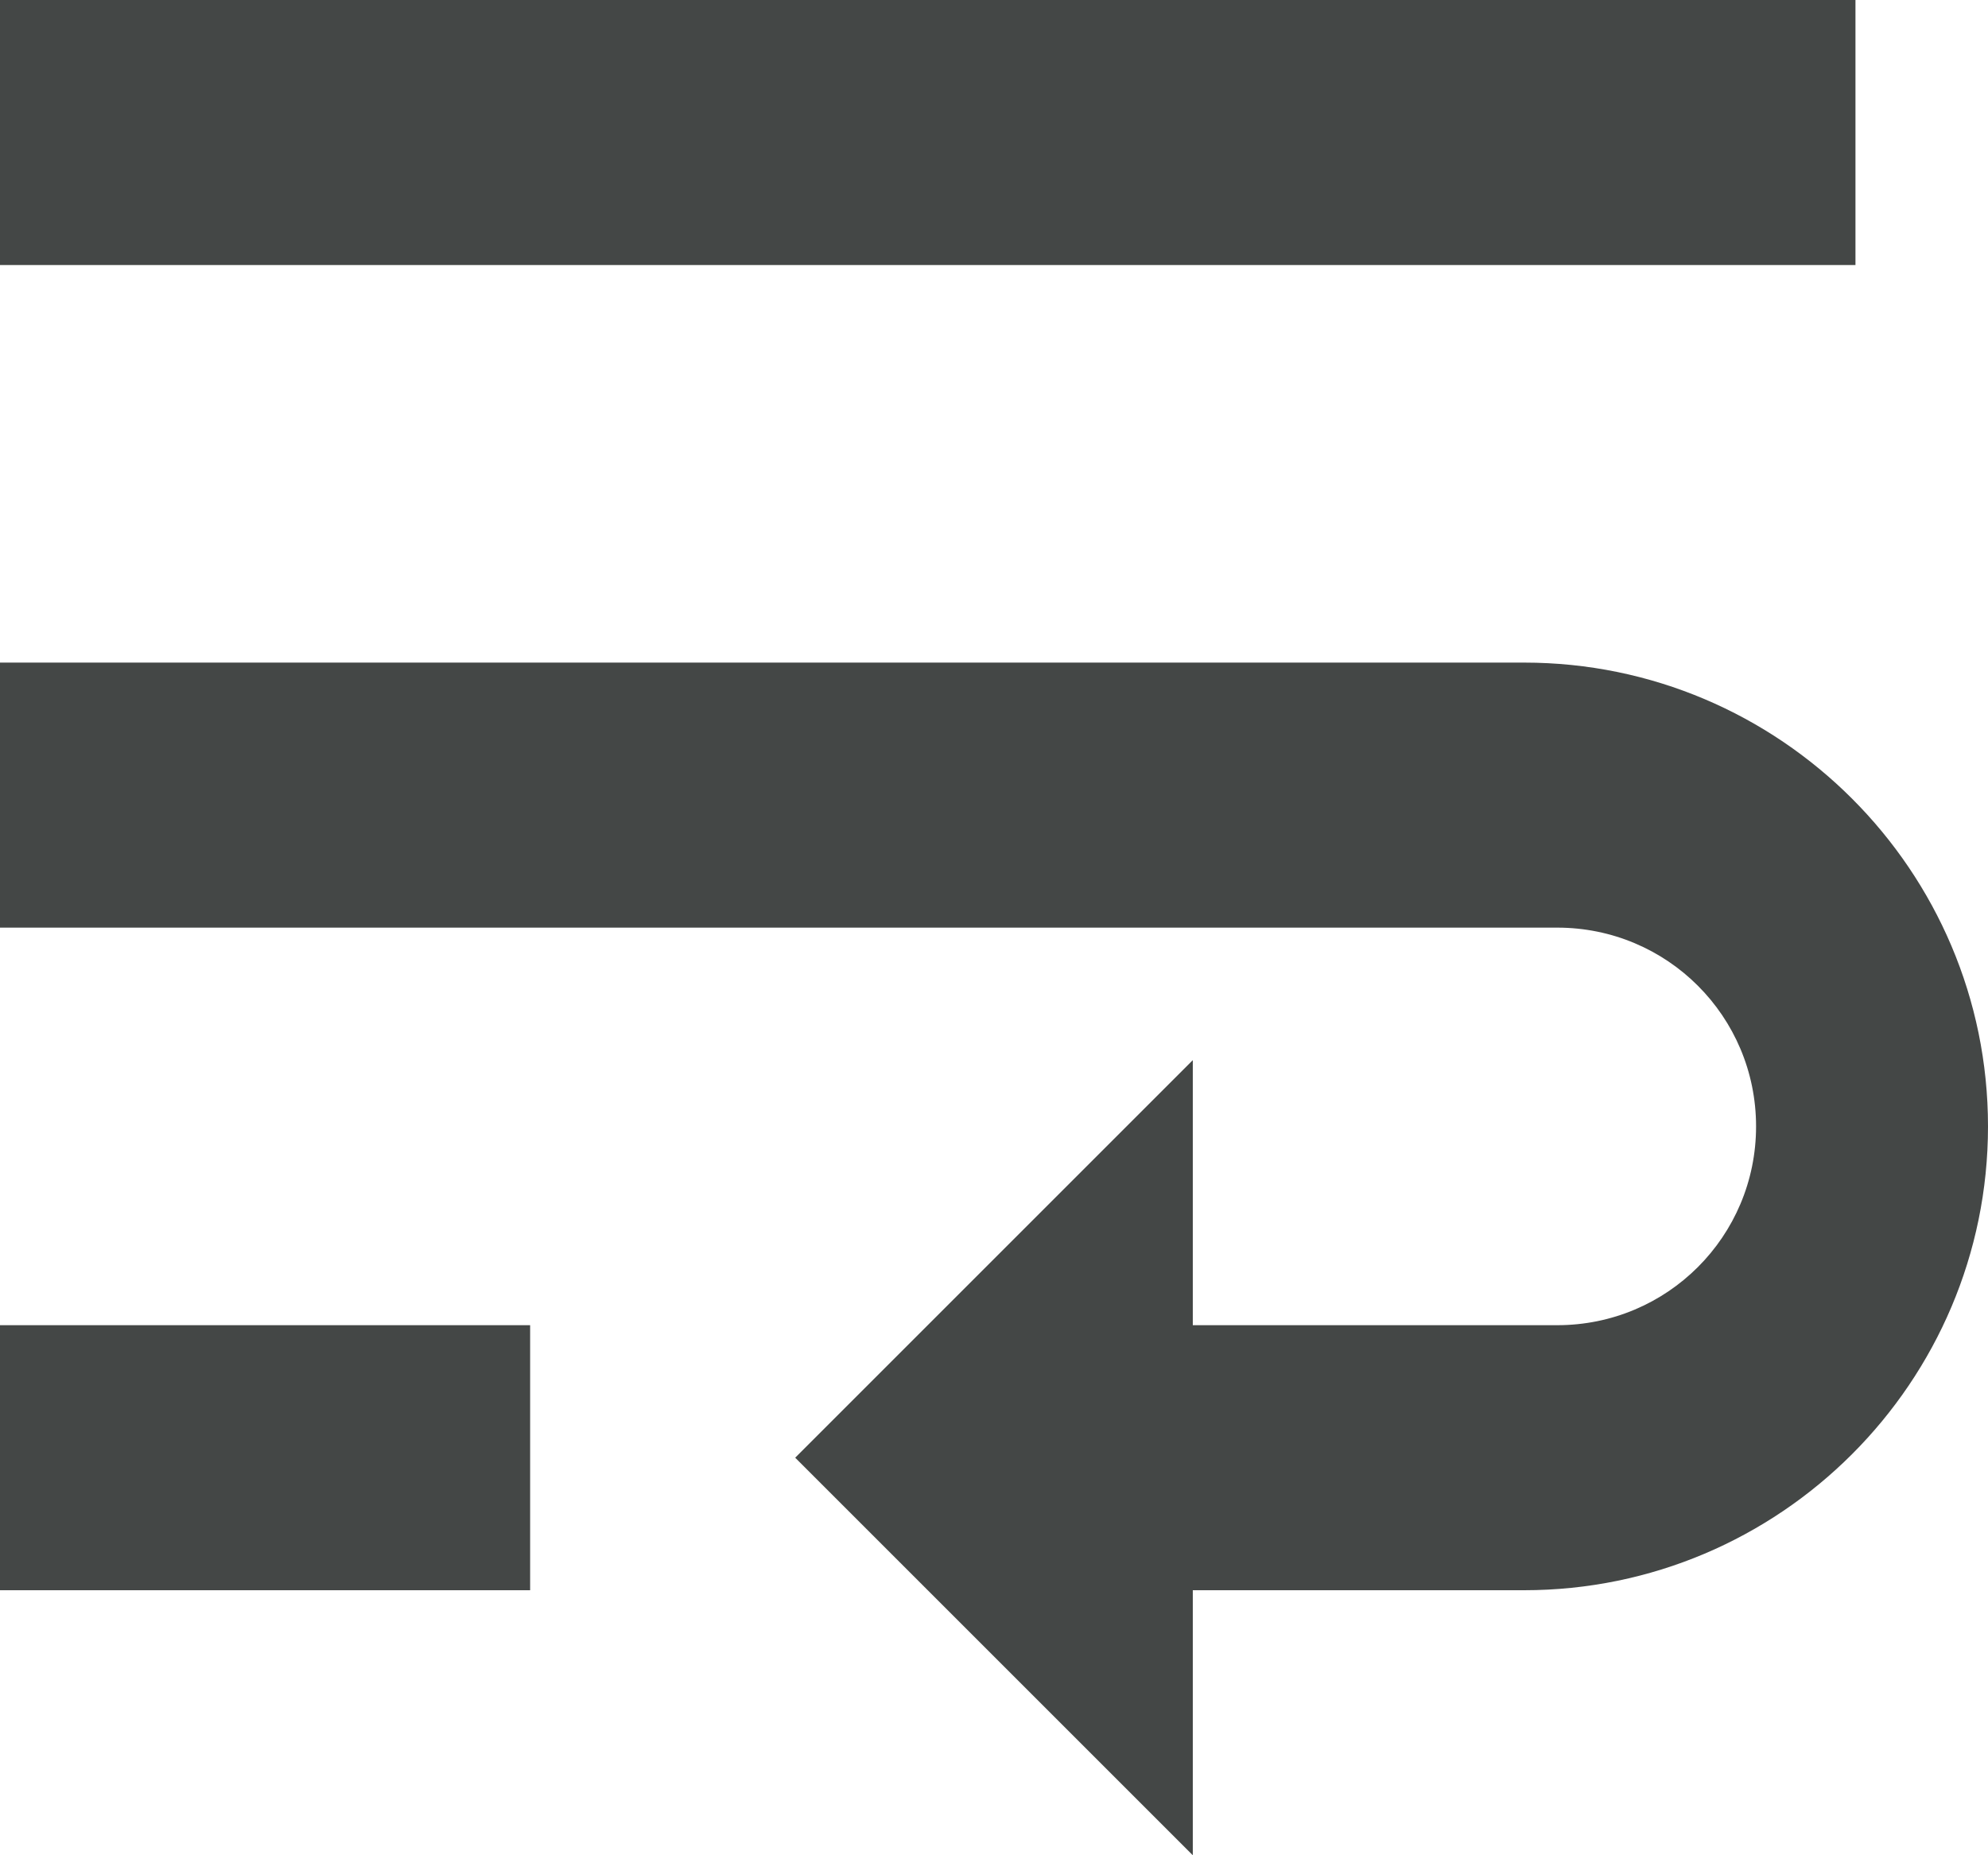 <svg width="15" height="14" viewBox="0 0 15 14" fill="none" xmlns="http://www.w3.org/2000/svg">
<path fill-rule="evenodd" clip-rule="evenodd" d="M14 0H0V2H14V0ZM0 12H4V10H0V12ZM11.5 5H0V7H11.75C12.58 7 13.25 7.67 13.25 8.5C13.25 9.33 12.58 10 11.75 10H9V8L6 11L9 14V12H11.5C13.43 12 15 10.43 15 8.5C15 6.57 13.43 5 11.5 5Z" fill="#444746"/>
</svg>
